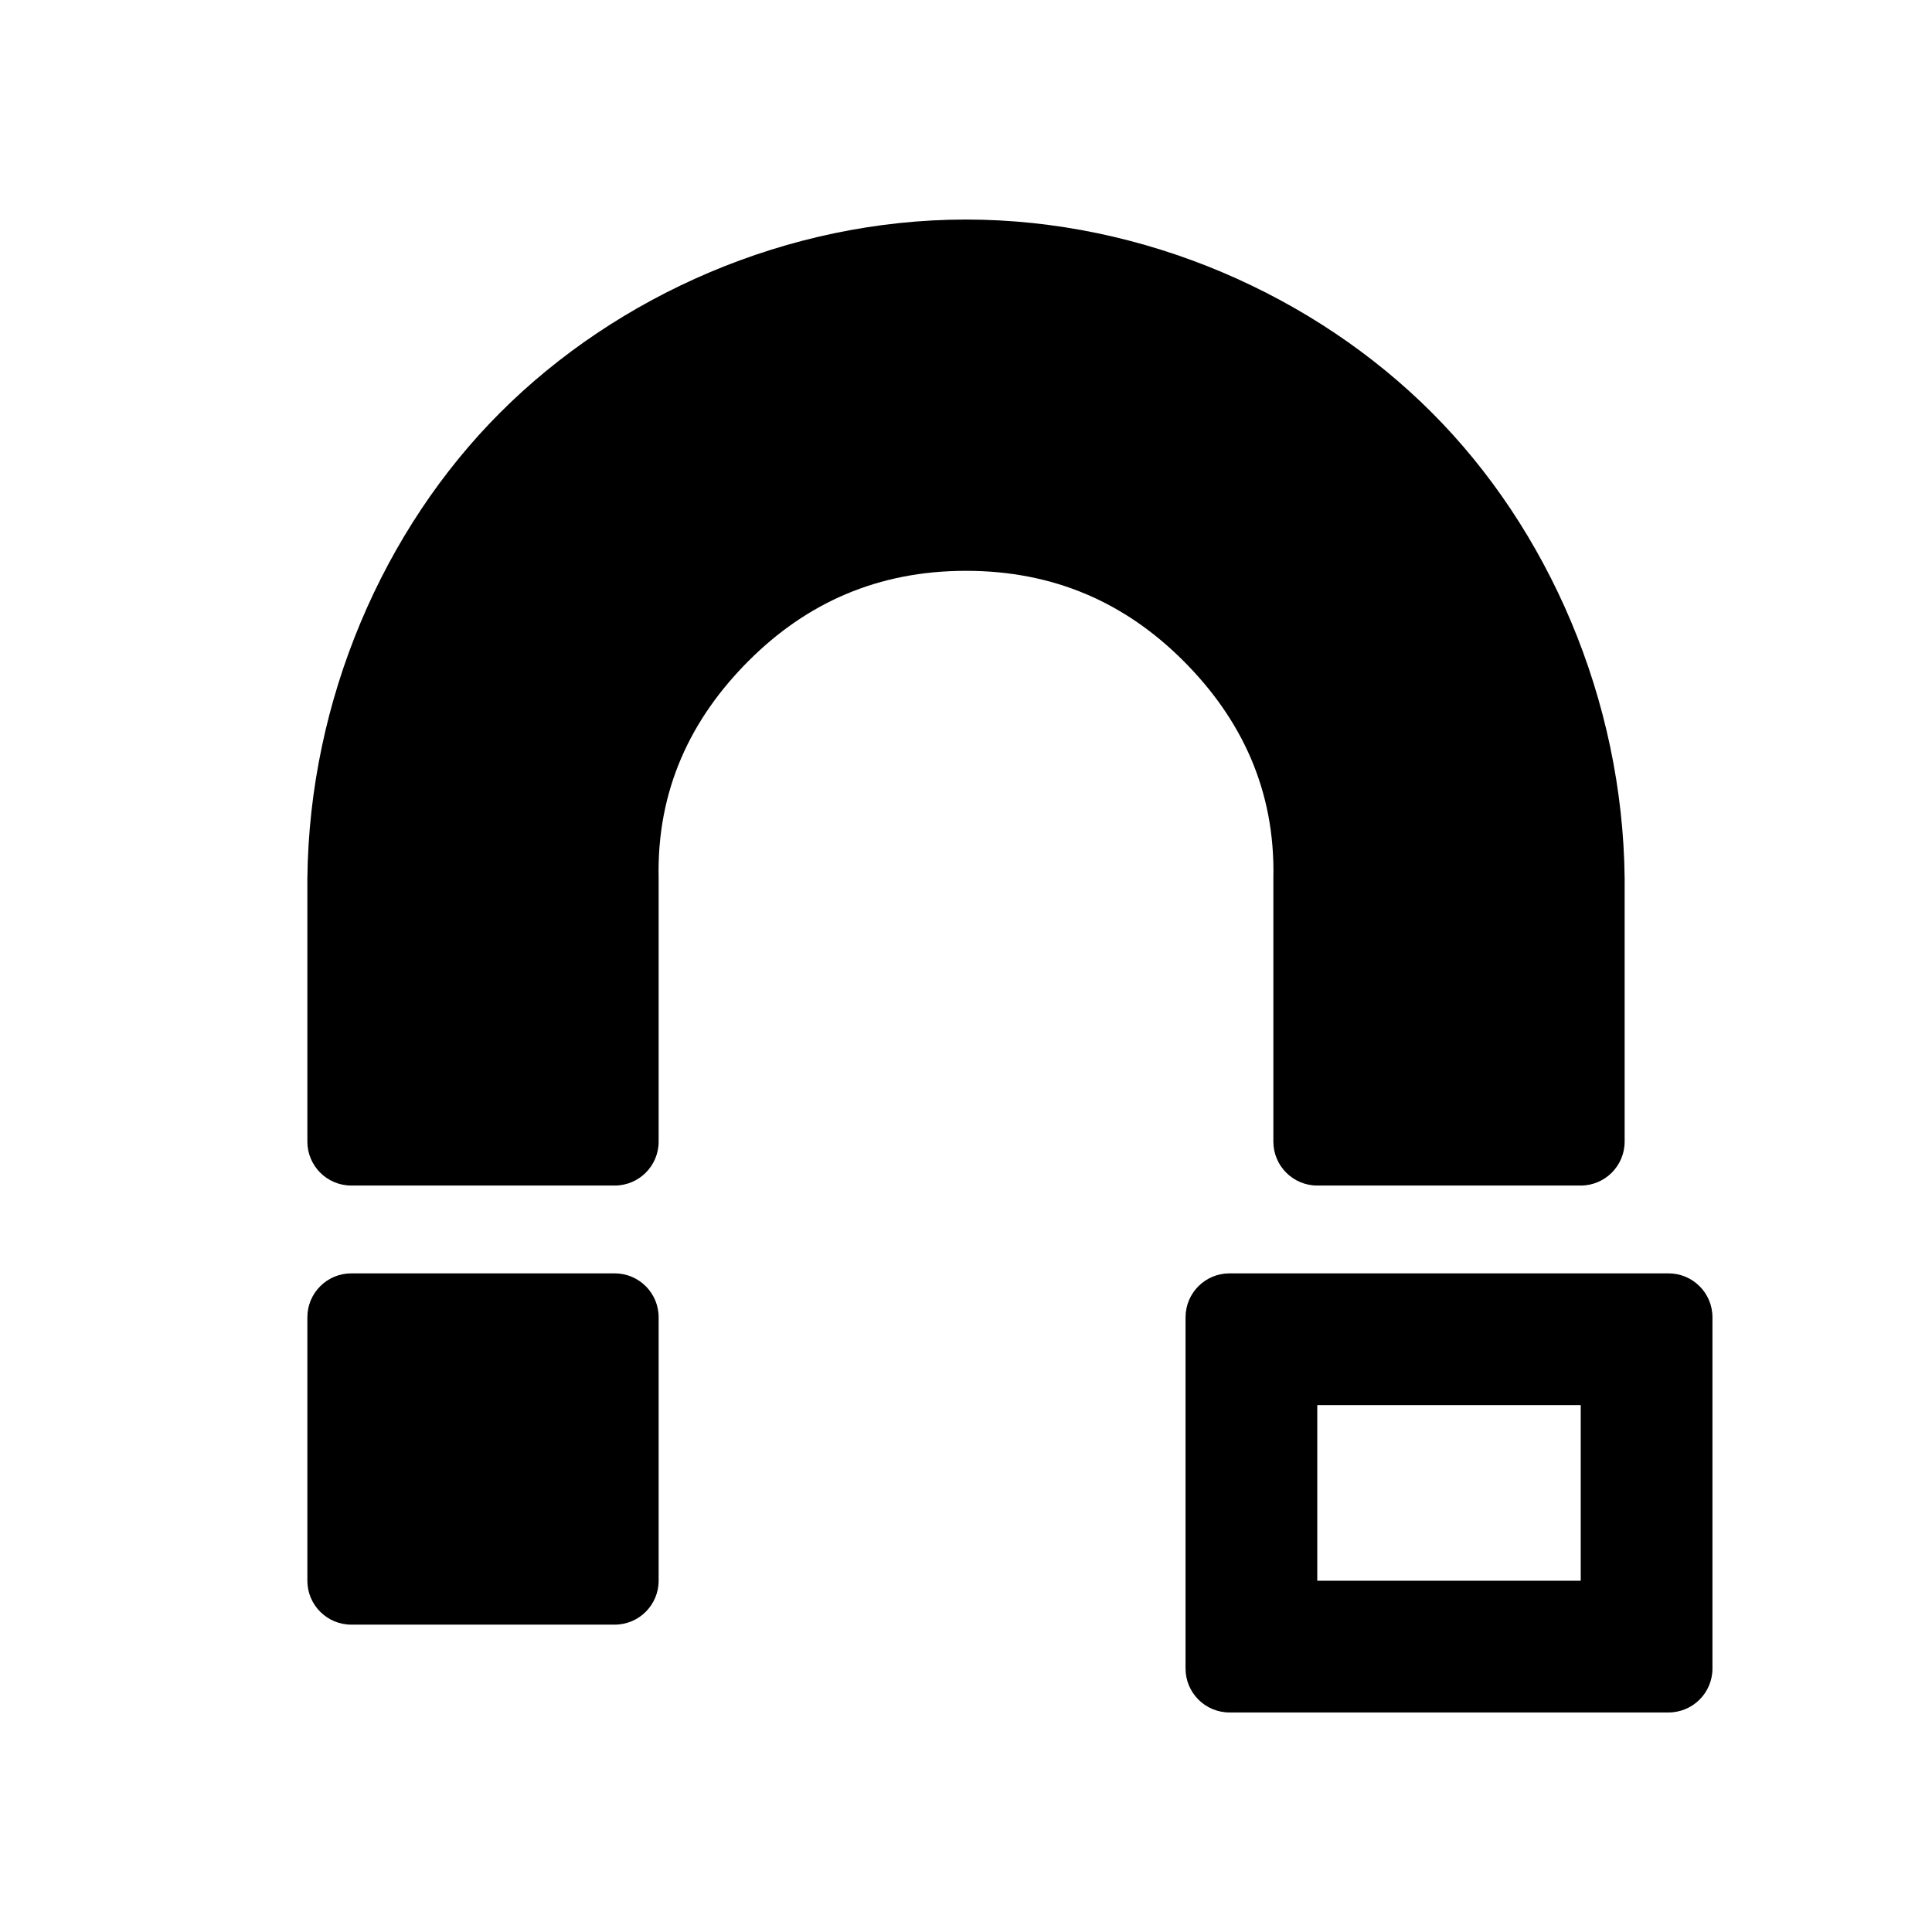 <svg viewBox="0 0 22 22" xmlns="http://www.w3.org/2000/svg">
  <defs>
    <style type="text/css" id="current-color-scheme">.ColorScheme-Text { color:#000000; }</style>
  </defs><path class="ColorScheme-Text" fill="currentColor" d="m18.5 10v3c0 .276-.224.5-.5.5h-3c-.276 0-.5-.224-.5-.5v-3c.022-1.002-.364-1.814-1.025-2.475s-1.473-1.025-2.475-1.025-1.814.364-2.475 1.025-1.047 1.473-1.025 2.475v3c0 .276-.224.5-.5.5h-3c-.276 0-.5-.224-.5-.5v-3c.022-2.035.867-3.974 2.197-5.303 1.329-1.33 3.268-2.197 5.303-2.197s3.974.867 5.303 2.197c1.33 1.329 2.175 3.268 2.197 5.303zm-11 5v3c0 .276-.224.5-.5.5h-3c-.276 0-.5-.224-.5-.5v-3c0-.276.224-.5.5-.5h3c.276 0 .5.224.5.5zm12 0v4c0 .276-.224.5-.5.5h-5c-.276 0-.5-.224-.5-.5v-4c0-.276.224-.5.5-.5h5c.276 0 .5.224.5.5zm-4.5 3h3v-2h-3z"/></svg>